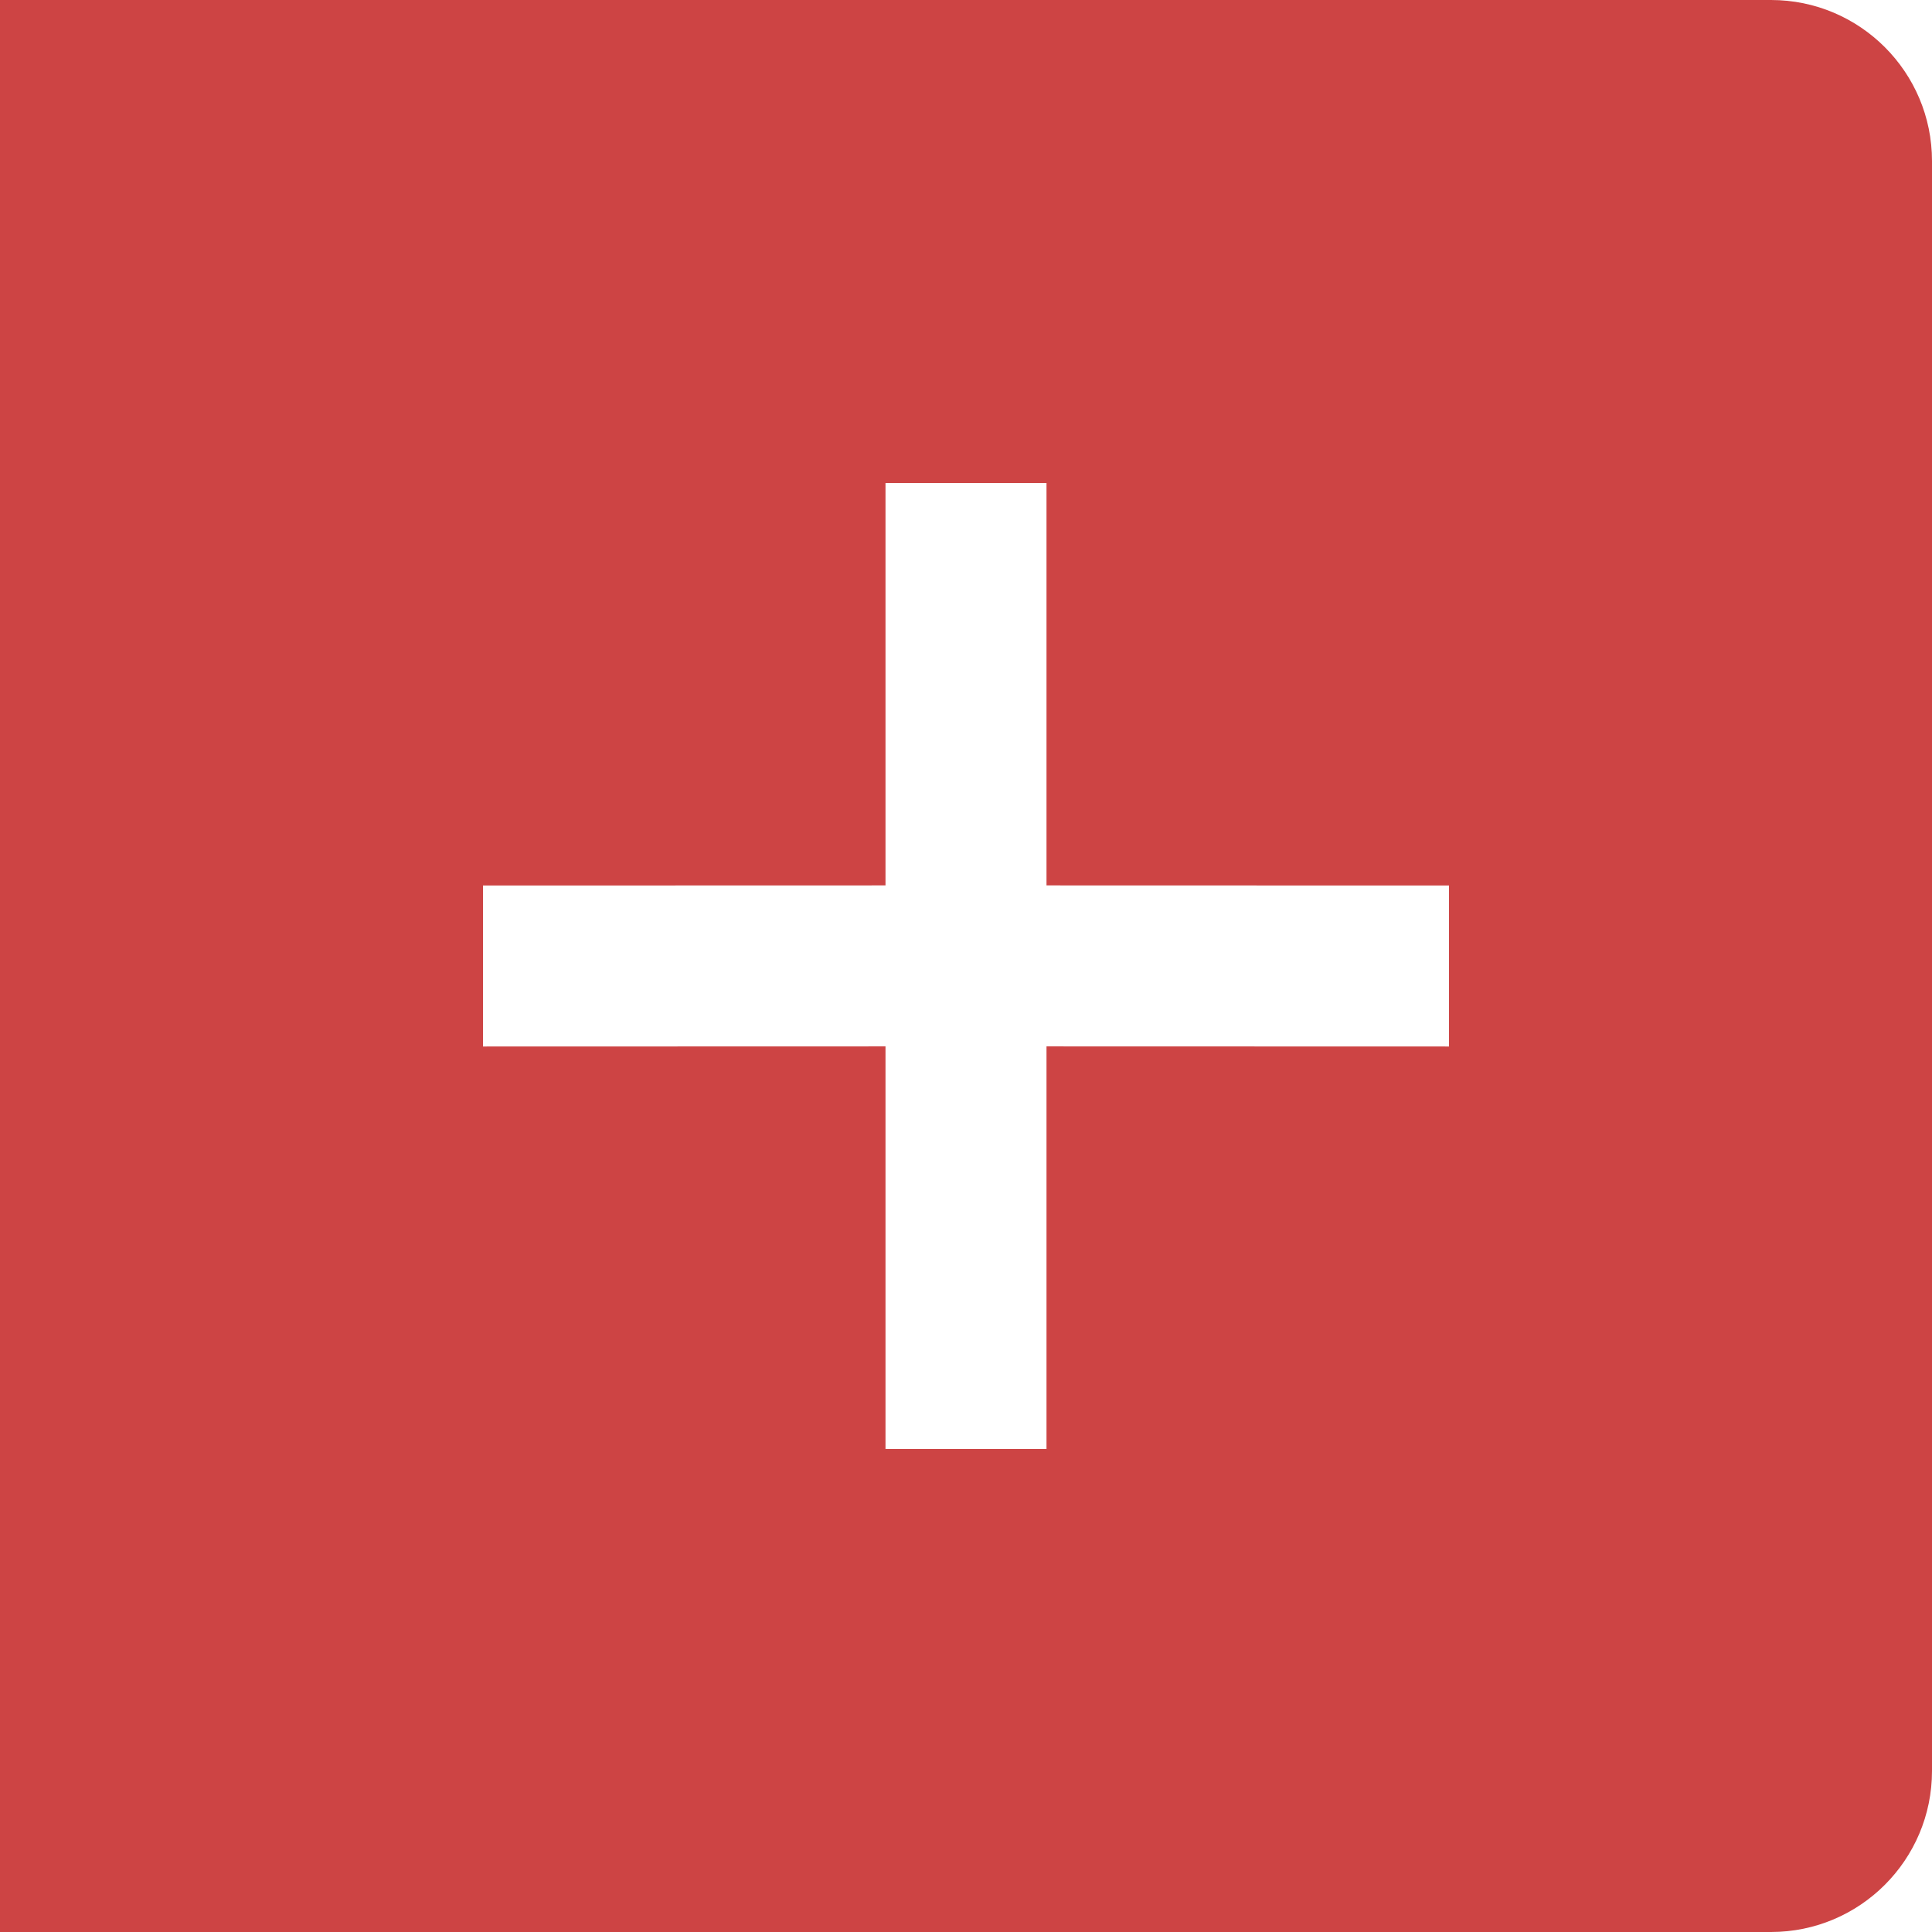 <?xml version="1.0" encoding="UTF-8"?>
<svg width="18px" height="18px" viewBox="0 0 18 18" version="1.1" xmlns="http://www.w3.org/2000/svg" xmlns:xlink="http://www.w3.org/1999/xlink">
    <title>矩形@3x</title>
    <g id="V1.4" stroke="none" stroke-width="1" fill="none" fill-rule="evenodd">
        <g id="菜单_特价/预估到手" transform="translate(-345, -717)" fill-rule="nonzero">
            <g id="热狗区域" transform="translate(75, 321)">
                <g id="至尊芝士热狗" transform="translate(12, 298)">
                    <g id="加购按钮-2" transform="translate(204, 98)">
                        <g id="加号" transform="translate(54, 0)">
                            <rect id="矩形" fill="#000000" opacity="0" x="5.68434189e-14" y="1.13686838e-13" width="18" height="18"></rect>
                            <path d="M16.5,0 C17.328,0 18,0.672 18,1.5 L18,16.5 C18,17.328 17.328,18 16.5,18 L0,18 L0,16.227 L0,1.5 L0,0 L1.5,0 L16.5,0 Z M8.25,4.5 L8.25,8.249 L4.5,8.25 L4.5,9.75 L8.25,9.749 L8.25,13.5 L9.75,13.5 L9.75,9.749 L13.5,9.75 L13.5,8.25 L9.75,8.249 L9.75,4.5 L8.25,4.5 Z" id="形状" fill="#CD4444"></path>
                        </g>
                    </g>
                </g>
            </g>
        </g>
    </g>
</svg>